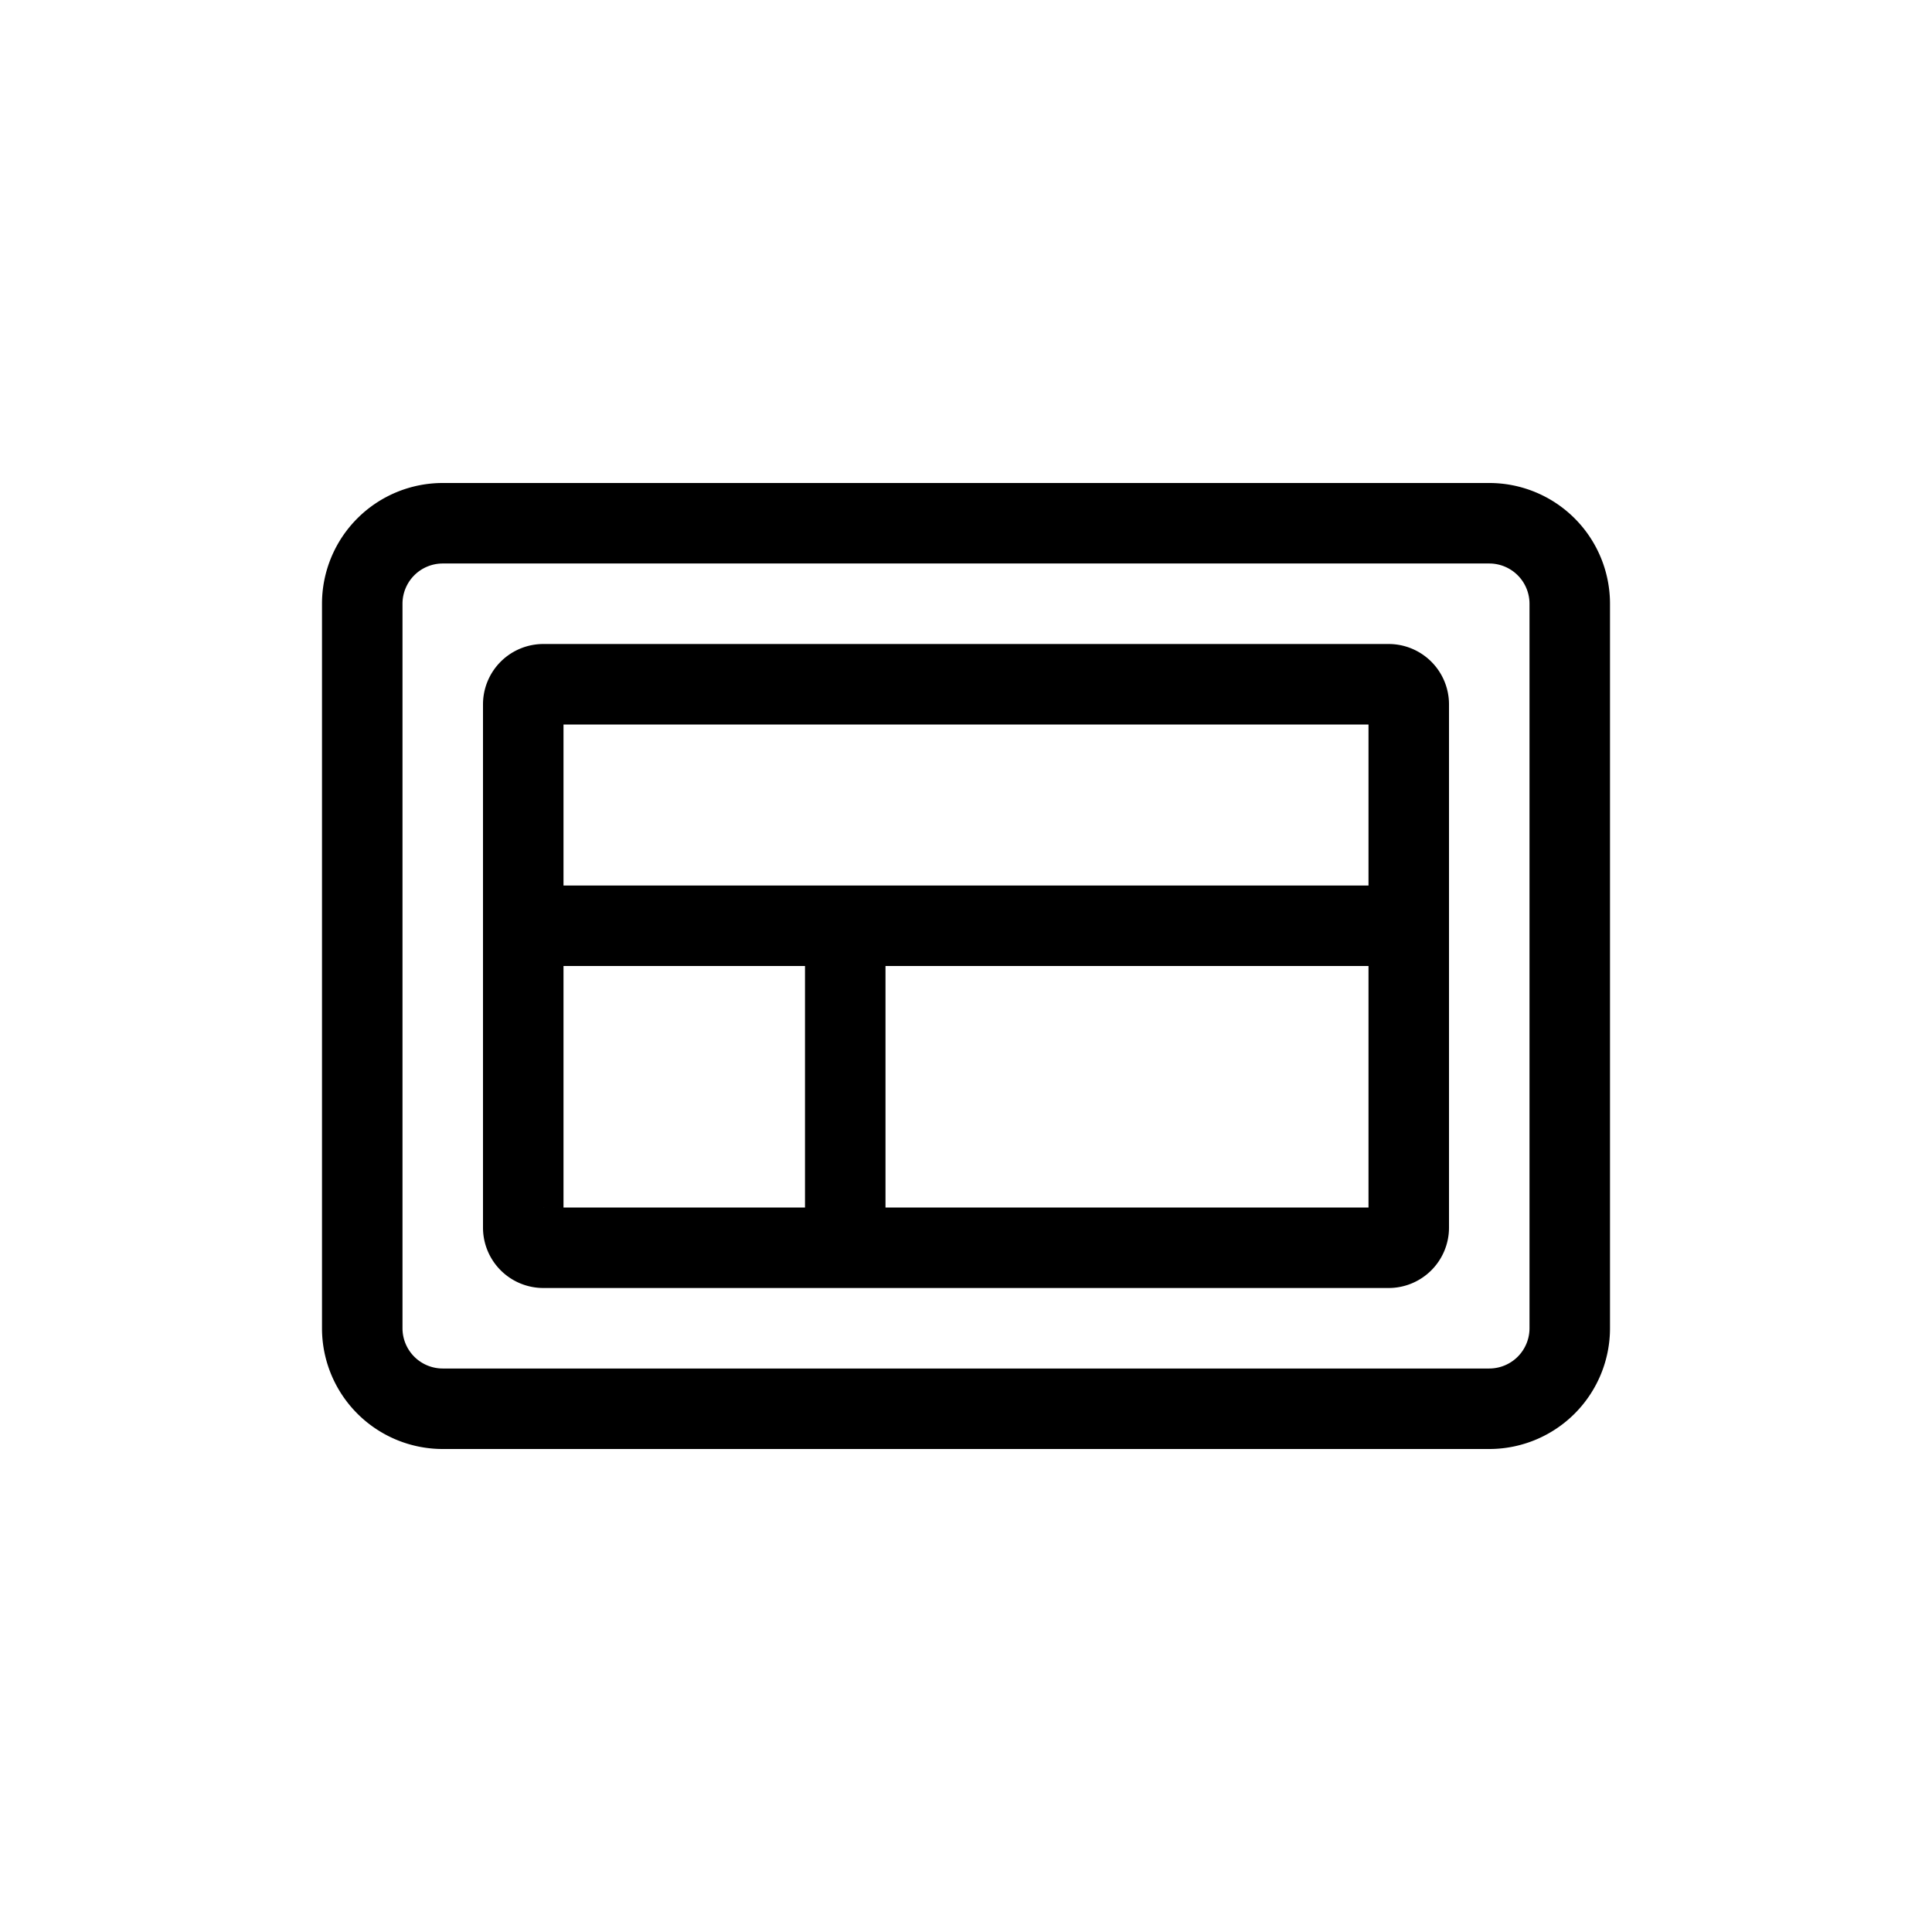 <svg xmlns="http://www.w3.org/2000/svg" width="24" height="24" viewBox="0 0 24 24" stroke="currentColor" stroke-linecap="round" stroke-linejoin="round" fill="none">
    <path d="M18.5 6.5h-13a1 1 0 0 0-1 1v9a1 1 0 0 0 1 1h13a1 1 0 0 0 1-1v-9a1 1 0 0 0-1-1Z" class="icon-stroke-gray-primary"/>
    <path d="M6.5 11.5h4m0 0h7m-7 0v4m-3.75-7h10.5a.25.25 0 0 1 .25.25v6.5a.25.25 0 0 1-.25.25H6.75a.25.25 0 0 1-.25-.25v-6.5a.25.25 0 0 1 .25-.25Z" class="icon-stroke-blue-primary"/>
</svg>
